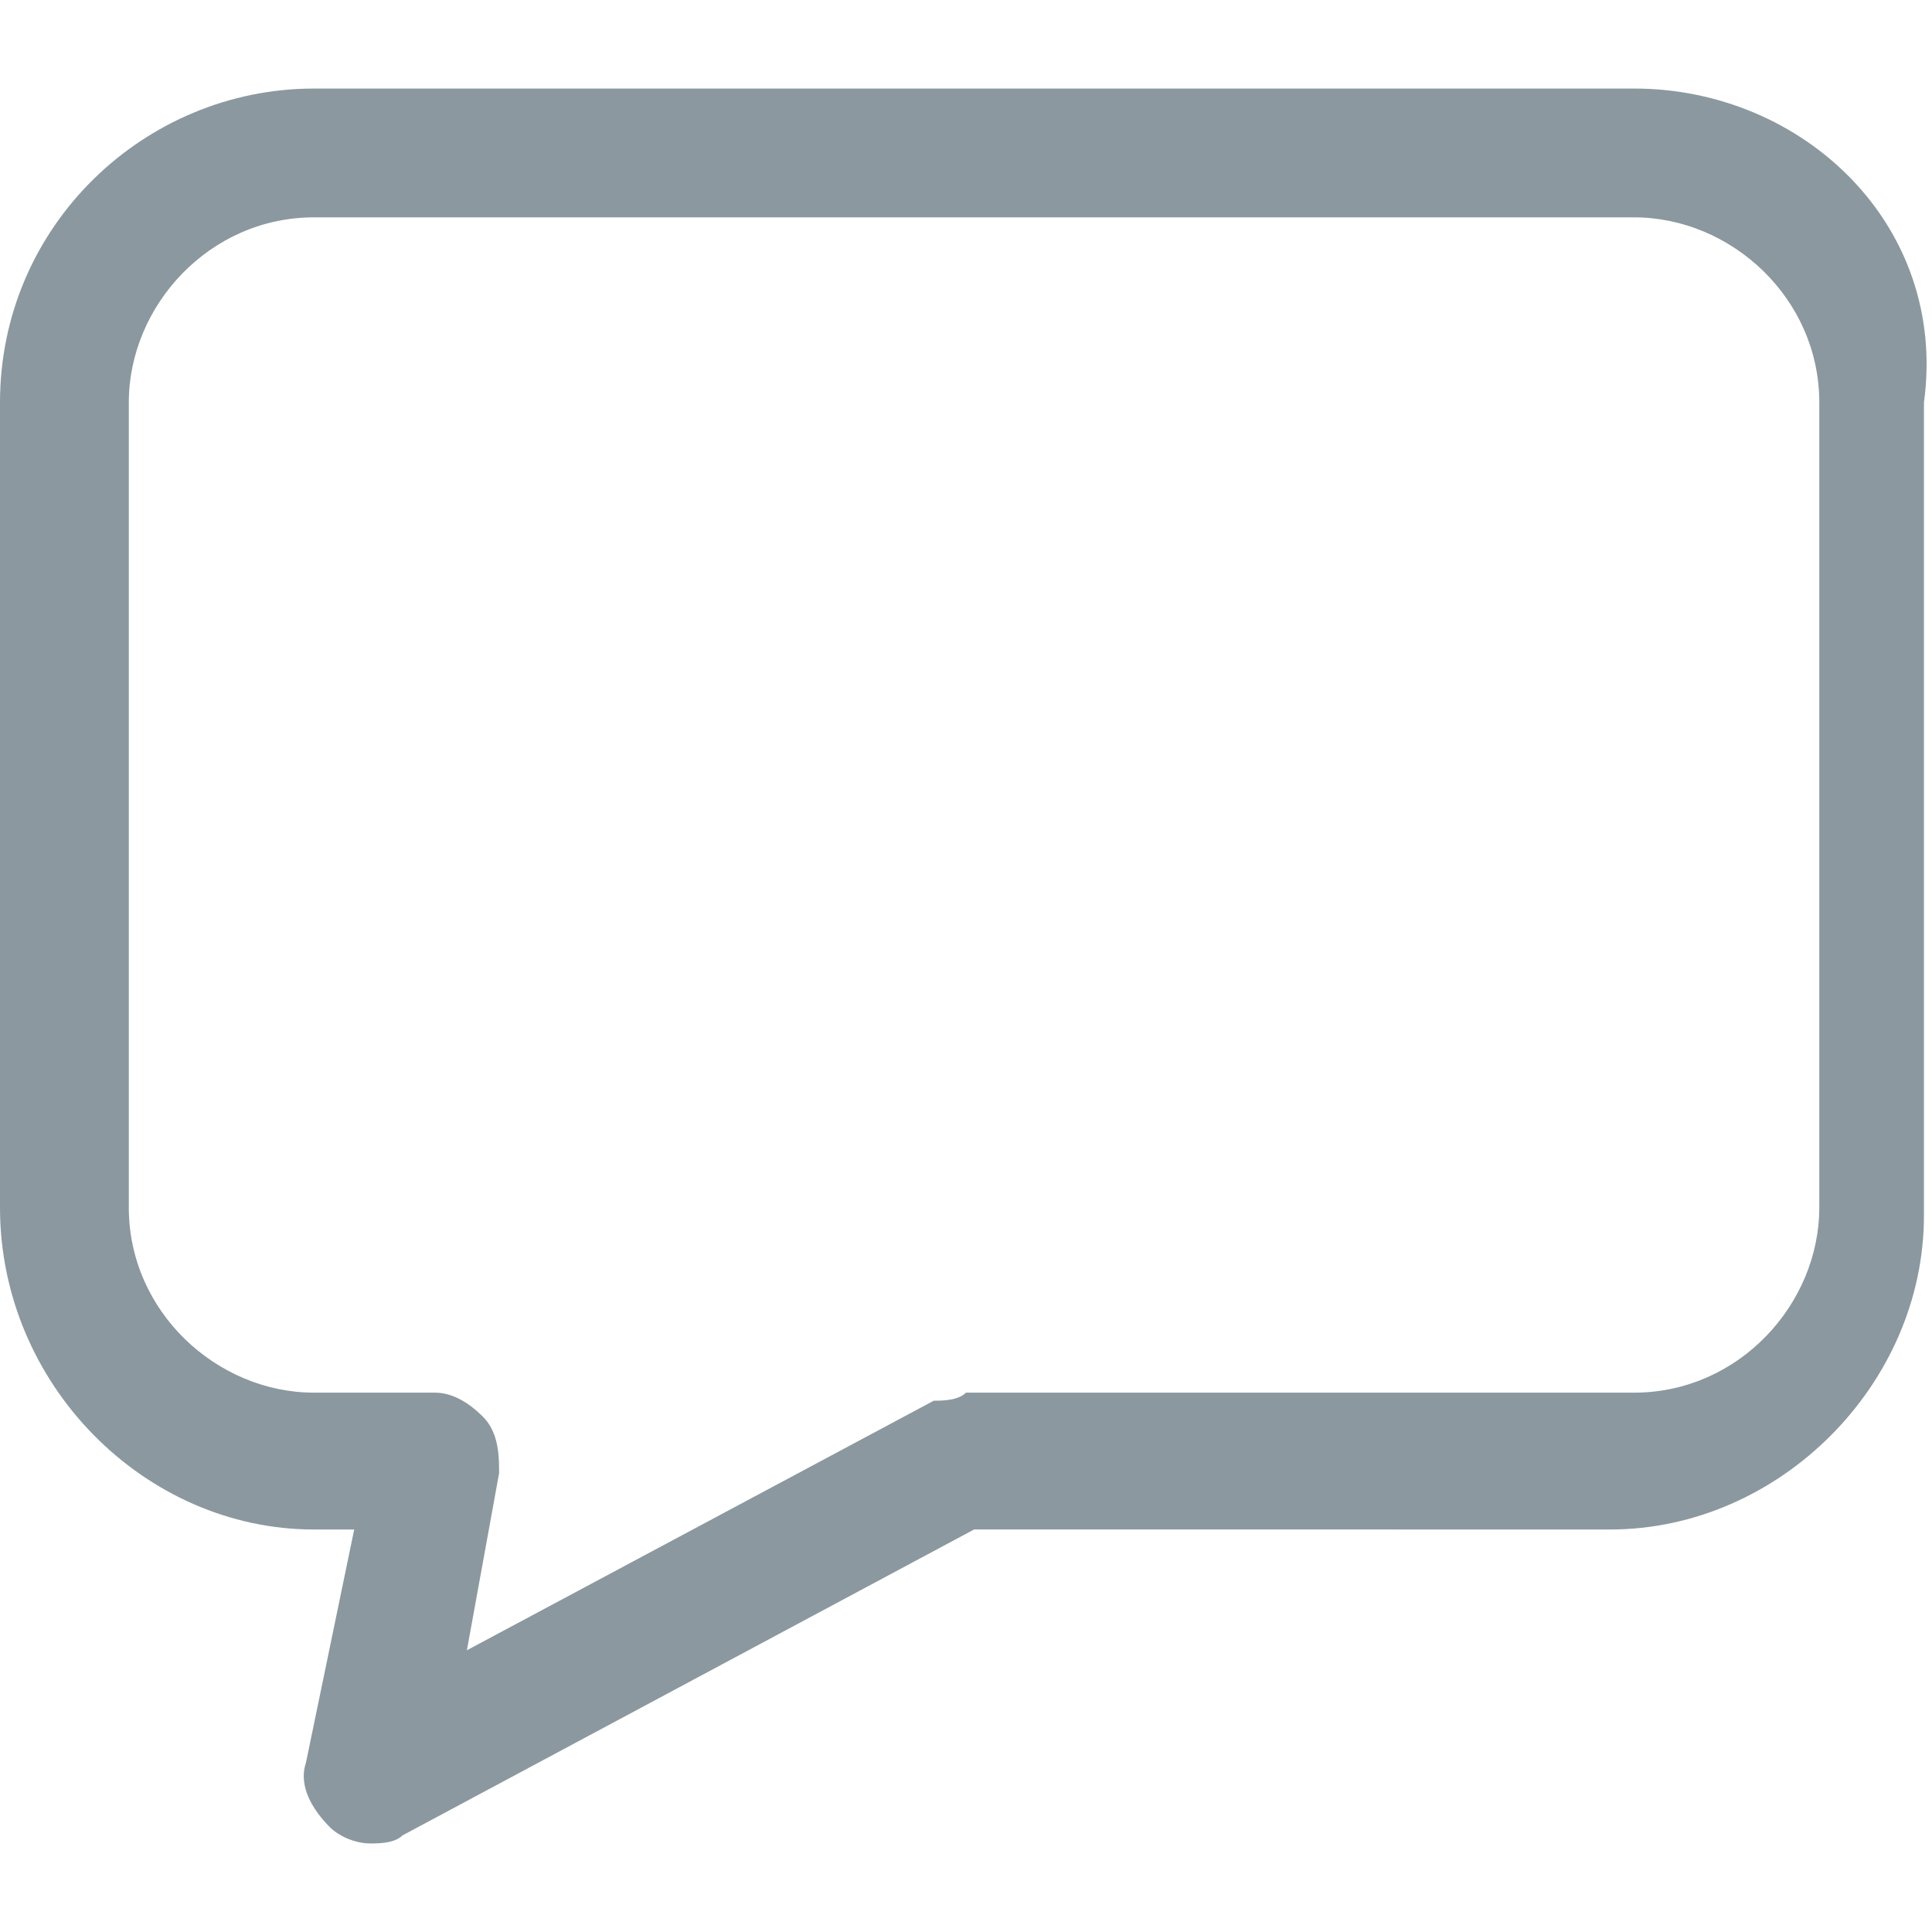 <?xml version="1.0" encoding="utf-8"?>
<!-- Generator: Adobe Illustrator 22.1.0, SVG Export Plug-In . SVG Version: 6.00 Build 0)  -->
<svg version="1.1" id="Layer_1" xmlns="http://www.w3.org/2000/svg" xmlns:xlink="http://www.w3.org/1999/xlink" x="0px" y="0px"
	 viewBox="0 0 24 24" style="enable-background:new 0 0 24 24;" xml:space="preserve">
<style type="text/css">
	.st0{fill:none;}
	.st1{fill:#8B989F;}
</style>
<g>
	<path class="st0" d="M0,0h24v24H0V0z"/>
	<path class="st1" d="M20.3,1.1H3.9C1.8,1.1,0,2.8,0,5v10c0,2.2,1.8,4,3.9,4h0.5l-0.6,2.9c-0.1,0.3,0.1,0.6,0.3,0.8
		c0.1,0.1,0.3,0.2,0.5,0.2c0.1,0,0.3,0,0.4-0.1l7.1-3.8H20c2.1,0,3.9-1.8,3.9-3.9V5C24.2,2.8,22.4,1.1,20.3,1.1z M11.6,17.4
		l-5.8,3.1l0.4-2.2c0-0.2,0-0.5-0.2-0.7s-0.4-0.3-0.6-0.3H3.9c-1.2,0-2.3-1-2.3-2.3V5c0-1.2,1-2.3,2.3-2.3h16.4c1.2,0,2.3,1,2.3,2.3
		v10c0,1.2-1,2.3-2.3,2.3H12C11.9,17.4,11.7,17.4,11.6,17.4z"/>
</g>
</svg>
